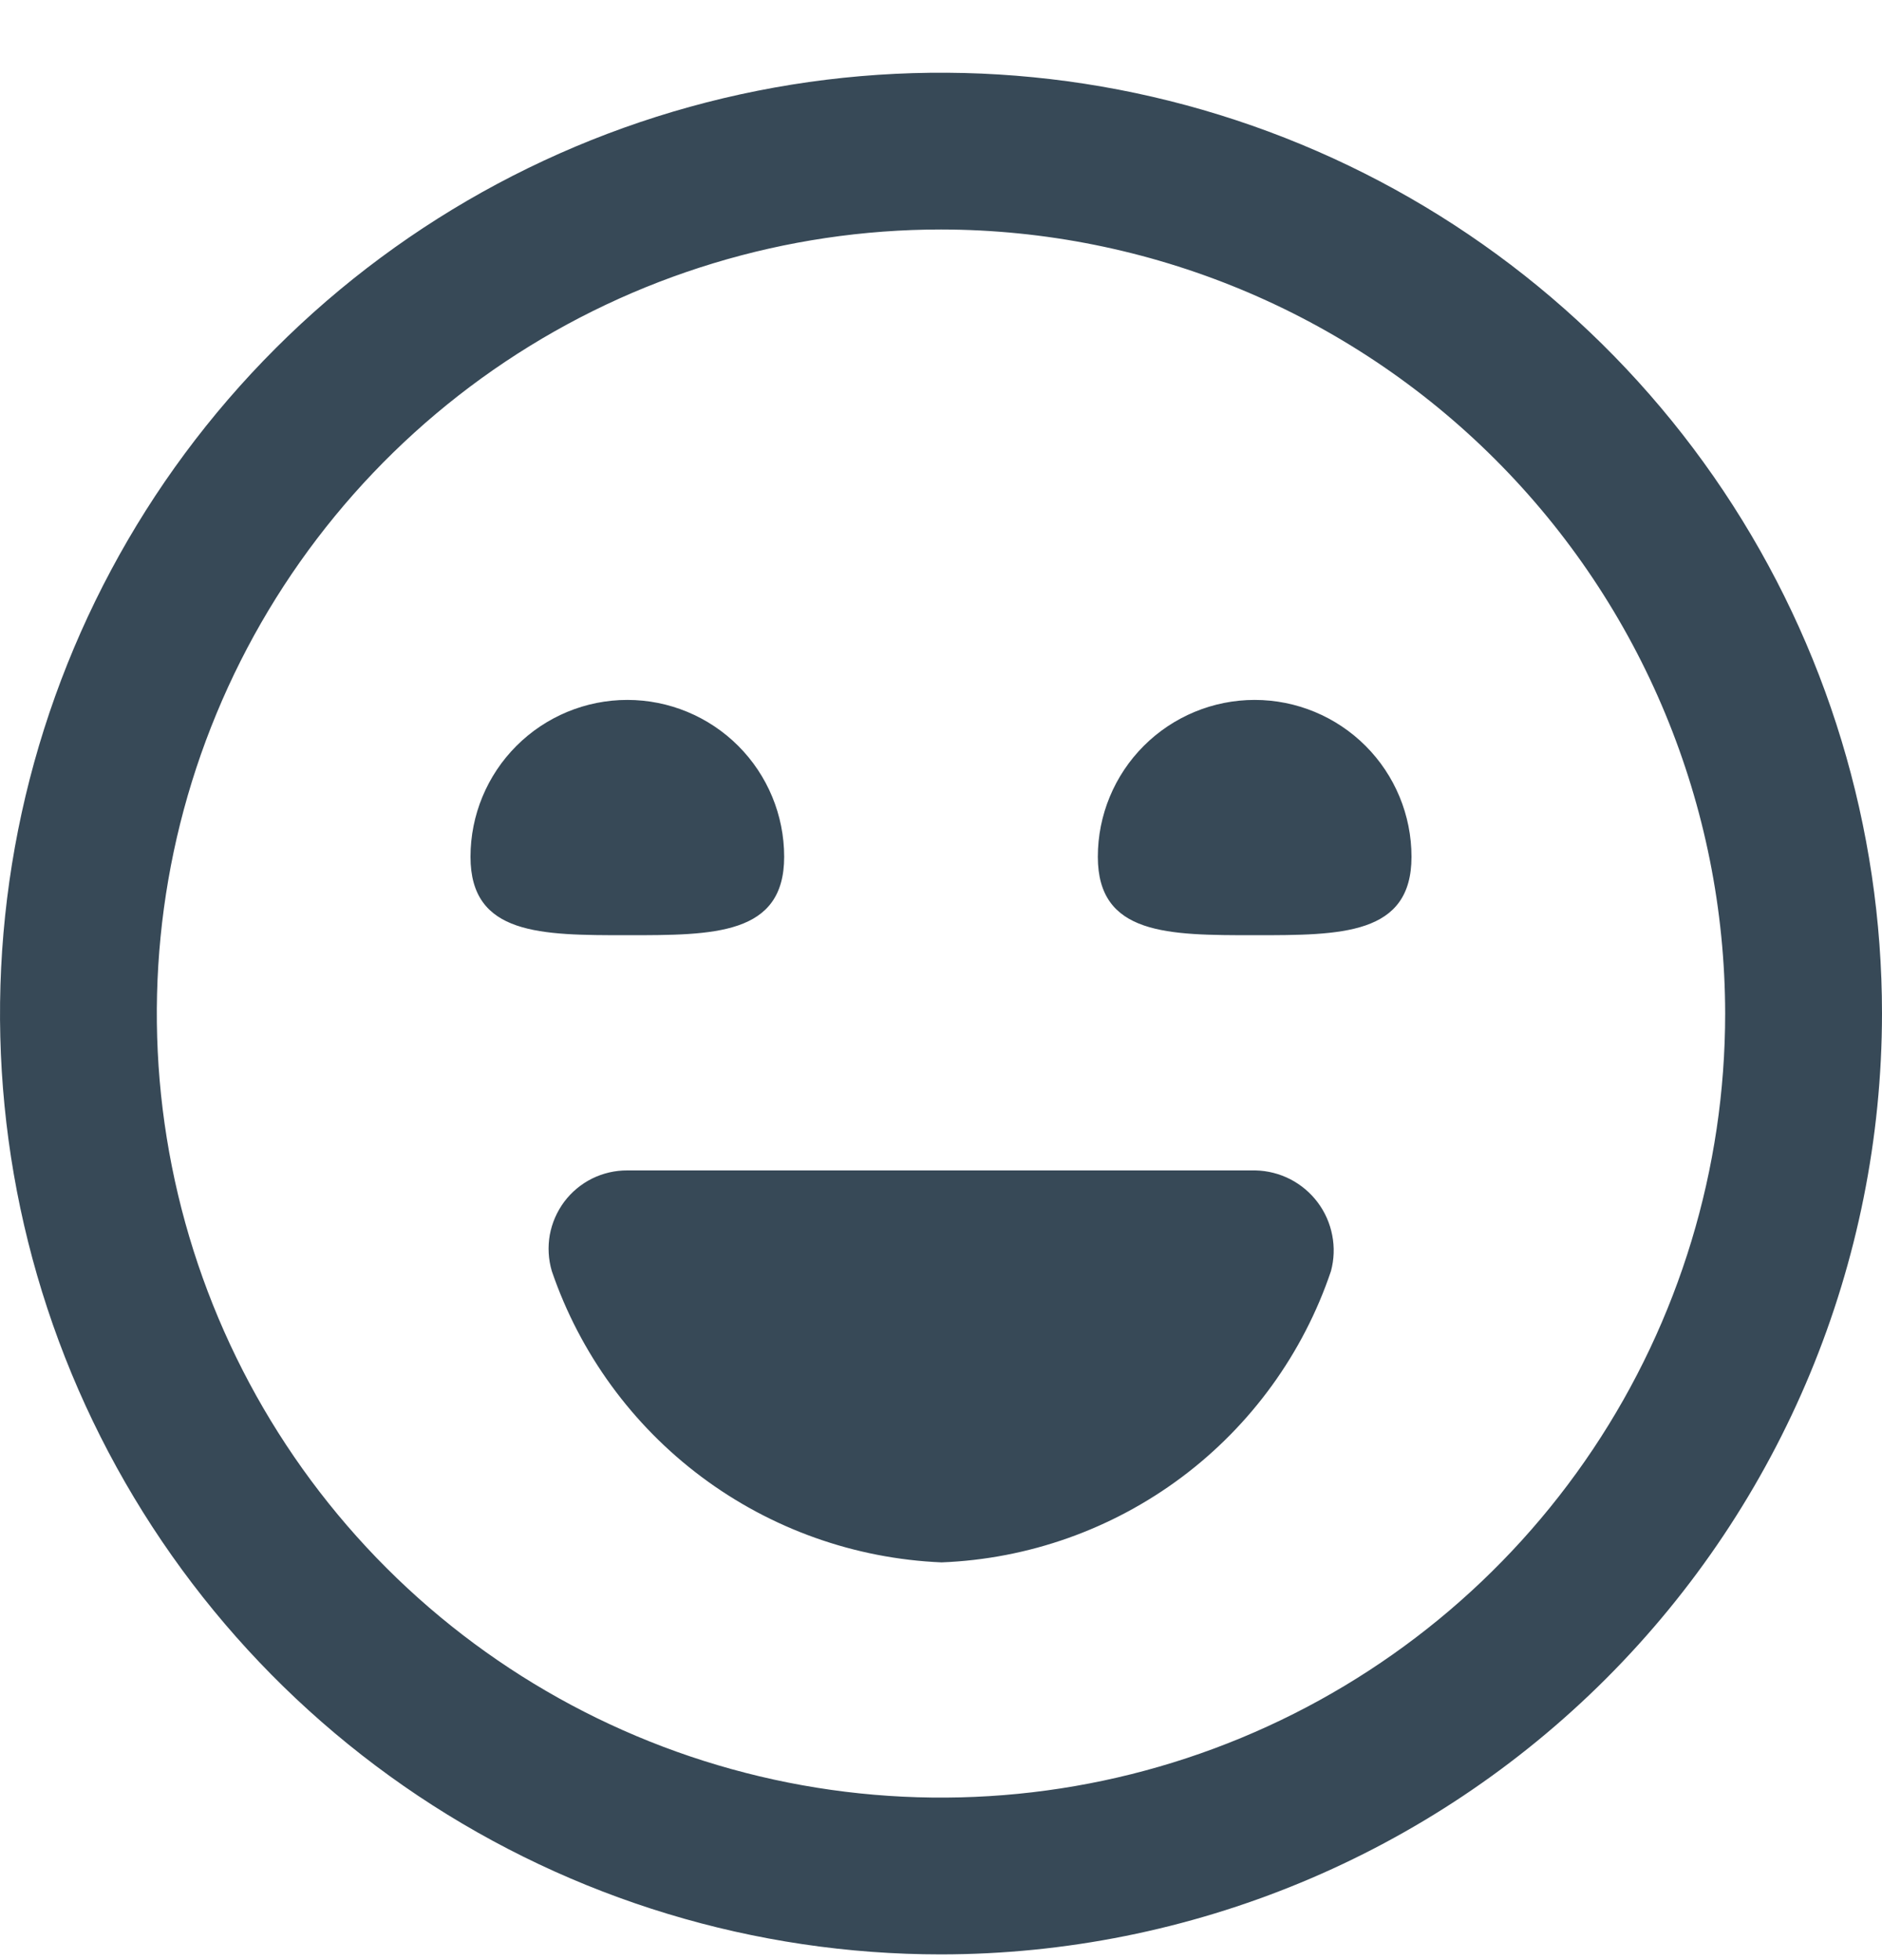 <svg width="24" height="25" viewBox="0 0 24 25" fill="none" xmlns="http://www.w3.org/2000/svg">
<g clip-path="url(#clip0_507_2115)">
<path d="M12 24.927C9.627 24.927 7.307 24.224 5.333 22.905C3.36 21.587 1.822 19.712 0.913 17.52C0.005 15.327 -0.232 12.914 0.231 10.586C0.694 8.259 1.836 6.12 3.515 4.442C5.193 2.764 7.331 1.621 9.659 1.158C11.987 0.695 14.399 0.933 16.592 1.841C18.785 2.749 20.659 4.287 21.978 6.261C23.296 8.234 24 10.554 24 12.928C23.997 16.109 22.731 19.159 20.482 21.409C18.232 23.659 15.181 24.924 12 24.927ZM12 2.927C10.022 2.927 8.089 3.514 6.444 4.613C4.8 5.712 3.518 7.273 2.761 9.101C2.004 10.928 1.806 12.939 2.192 14.878C2.578 16.818 3.53 18.6 4.929 19.999C6.327 21.397 8.109 22.349 10.049 22.735C11.989 23.121 14 22.923 15.827 22.166C17.654 21.409 19.216 20.128 20.315 18.483C21.413 16.839 22 14.905 22 12.928C21.997 10.276 20.943 7.734 19.068 5.86C17.193 3.985 14.651 2.93 12 2.927ZM8 14.928C7.844 14.927 7.69 14.963 7.55 15.032C7.41 15.102 7.289 15.203 7.195 15.328C7.102 15.453 7.039 15.598 7.011 15.751C6.984 15.905 6.993 16.063 7.037 16.212C7.395 17.26 8.061 18.175 8.948 18.838C9.835 19.501 10.901 19.88 12.007 19.927C13.114 19.884 14.181 19.505 15.068 18.842C15.954 18.179 16.619 17.262 16.973 16.212C17.013 16.063 17.019 15.907 16.989 15.755C16.96 15.603 16.897 15.46 16.804 15.336C16.711 15.212 16.591 15.111 16.454 15.04C16.316 14.97 16.165 14.931 16.01 14.928H8ZM6 10.928C6 11.928 6.895 11.928 8 11.928C9.105 11.928 10 11.928 10 10.928C10 10.397 9.789 9.888 9.414 9.513C9.039 9.138 8.53 8.927 8 8.927C7.47 8.927 6.961 9.138 6.586 9.513C6.211 9.888 6 10.397 6 10.928ZM14 10.928C14 11.928 14.895 11.928 16 11.928C17.105 11.928 18 11.928 18 10.928C18 10.397 17.789 9.888 17.414 9.513C17.039 9.138 16.53 8.927 16 8.927C15.47 8.927 14.961 9.138 14.586 9.513C14.211 9.888 14 10.397 14 10.928Z" fill="#374957"/>
</g>
<defs>
<clipPath id="clip0_507_2115">
<rect width="24" height="24" fill="white" transform="translate(0 0.927)"/>
</clipPath>
</defs>
</svg>
